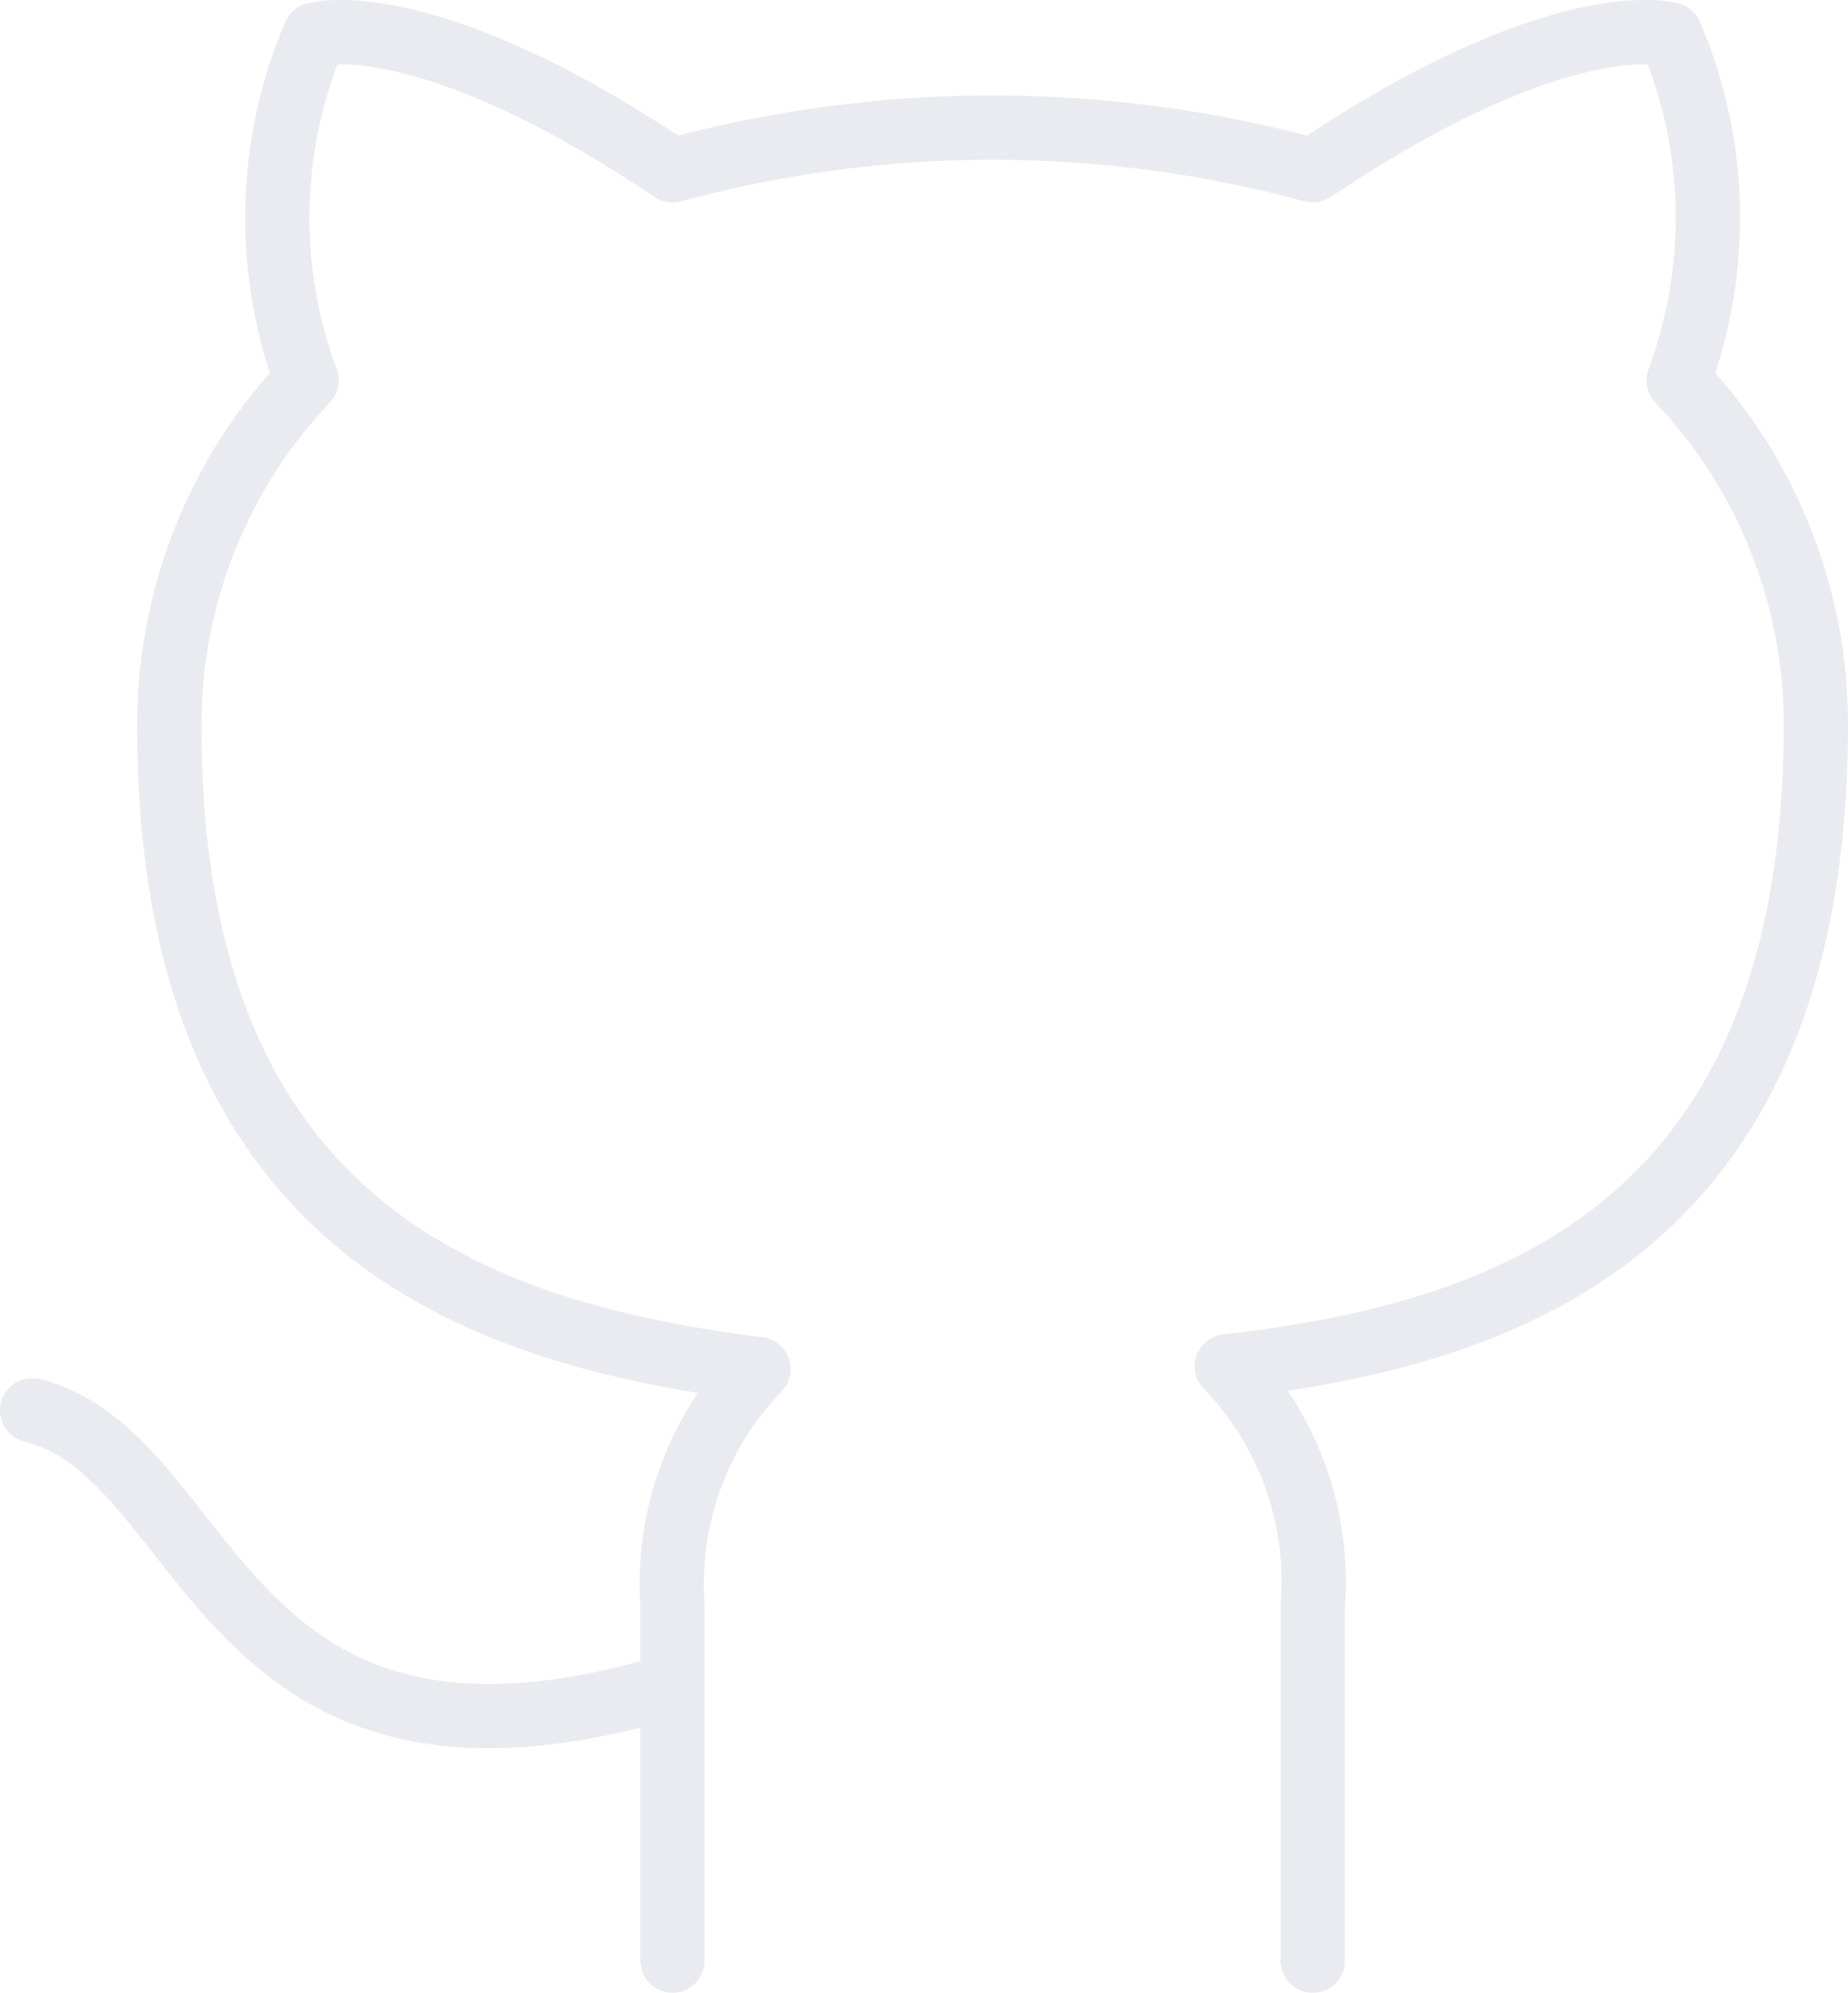 <svg width="115" height="124" viewBox="0 0 115 124" fill="none" xmlns="http://www.w3.org/2000/svg">
<path d="M41.846 104.879C13.385 113.439 13.385 90.612 2 87.758M81.692 122V99.914C81.906 97.193 81.539 94.457 80.617 91.889C79.694 89.32 78.237 86.978 76.341 85.019C94.215 83.021 113 76.23 113 45.07C112.999 37.102 109.941 29.439 104.462 23.668C107.056 16.697 106.873 8.992 103.949 2.153C103.949 2.153 97.232 0.155 81.692 10.599C68.646 7.054 54.893 7.054 41.846 10.599C26.306 0.155 19.589 2.153 19.589 2.153C16.666 8.992 16.482 16.697 19.077 23.668C13.556 29.482 10.496 37.214 10.539 45.241C10.539 76.173 29.323 82.964 47.197 85.19C45.324 87.13 43.88 89.444 42.958 91.981C42.036 94.518 41.657 97.221 41.846 99.914V122" stroke="#102563" stroke-opacity="0.09" stroke-width="4" stroke-linecap="round" stroke-linejoin="round"/>
</svg>
